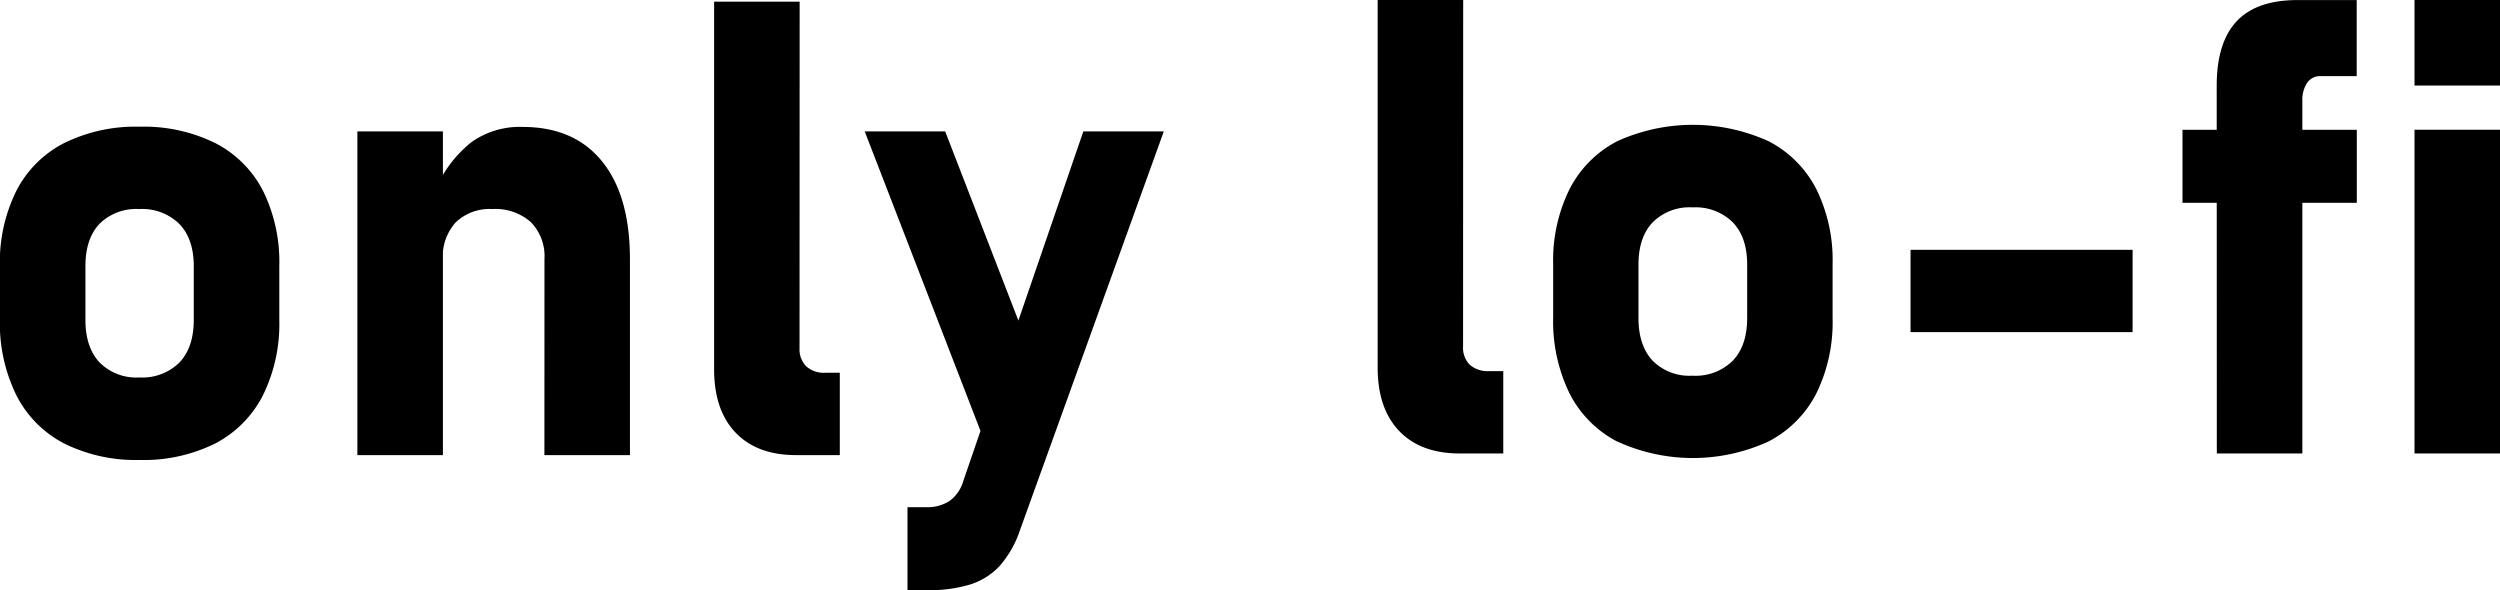 <svg xmlns="http://www.w3.org/2000/svg" viewBox="0 0 438.41 103.49"><title>logo inline b&amp;amp;w</title><g id="Calque_2" data-name="Calque 2"><g id="Calque_1-2" data-name="Calque 1"><path d="M17.25,94a19.39,19.39,0,0,1-8.36-8.45A28.7,28.7,0,0,1,6,72.15V62.91A28.16,28.16,0,0,1,8.89,49.7a19.29,19.29,0,0,1,8.36-8.36,28.3,28.3,0,0,1,13.27-2.88,28.28,28.28,0,0,1,13.26,2.88,19.29,19.29,0,0,1,8.36,8.36A28.16,28.16,0,0,1,55,62.91v9.41a28.28,28.28,0,0,1-2.88,13.26A19.46,19.46,0,0,1,43.78,94a28.16,28.16,0,0,1-13.26,2.9A28.18,28.18,0,0,1,17.25,94ZM37.52,79.78Q40,77.13,40,72.32V62.91q0-4.75-2.51-7.38a9.32,9.32,0,0,0-7.06-2.63,9.14,9.14,0,0,0-7,2.63Q21,58.16,21,62.91v9.41q0,4.8,2.46,7.46a9.06,9.06,0,0,0,7,2.65A9.26,9.26,0,0,0,37.52,79.78Z" transform="translate(-6.02 -16.24)"/><path d="M68.69,39.28h15V96.05h-15ZM101.5,61.65a8.53,8.53,0,0,0-2.38-6.45,9.33,9.33,0,0,0-6.75-2.3,8.58,8.58,0,0,0-6.43,2.33,9,9,0,0,0-2.27,6.53L82.52,49.18a21.37,21.37,0,0,1,6.16-8,14.61,14.61,0,0,1,9-2.68q9,0,13.89,6t4.92,17.09V96.05h-15Z" transform="translate(-6.02 -16.24)"/><path d="M146.23,77.29a4.23,4.23,0,0,0,1.18,3.2,4.66,4.66,0,0,0,3.36,1.12h2.52V96.05h-7.66q-6.84,0-10.61-3.94T131.25,81V16.53h15Z" transform="translate(-6.02 -16.24)"/><path d="M157.66,39.28h14.11l19.09,49.33L181.4,100.7Zm52.45,0-25.27,70.06a18.13,18.13,0,0,1-3.52,6.15,12,12,0,0,1-5.2,3.26,25.63,25.63,0,0,1-7.63,1h-3.33V105.18h3.33a7.12,7.12,0,0,0,4-1.06,6.48,6.48,0,0,0,2.44-3.48L196,39.28Z" transform="translate(-6.02 -16.24)"/><path d="M262.59,77a4.22,4.22,0,0,0,1.17,3.2,4.7,4.7,0,0,0,3.37,1.12h2.51V95.76H262q-6.84,0-10.61-3.94t-3.78-11.1V16.24h15Z" transform="translate(-6.02 -16.24)"/><path d="M289.63,93.68a19.46,19.46,0,0,1-8.37-8.45,28.85,28.85,0,0,1-2.87-13.37V62.62a28.25,28.25,0,0,1,2.87-13.21A19.44,19.44,0,0,1,289.63,41a32.07,32.07,0,0,1,26.52,0,19.34,19.34,0,0,1,8.37,8.37,28.13,28.13,0,0,1,2.87,13.21V72a28.3,28.3,0,0,1-2.87,13.27,19.43,19.43,0,0,1-8.37,8.39,31.77,31.77,0,0,1-26.52,0Zm20.26-14.19q2.52-2.65,2.52-7.47v-9.4c0-3.17-.84-5.64-2.52-7.39a9.29,9.29,0,0,0-7.05-2.62,9.12,9.12,0,0,0-7,2.62c-1.66,1.75-2.49,4.22-2.49,7.39V72q0,4.82,2.46,7.47a9.06,9.06,0,0,0,7,2.65A9.24,9.24,0,0,0,309.89,79.49Z" transform="translate(-6.02 -16.24)"/><path d="M380,60.05V74.48H341.06V60.05Z" transform="translate(-6.02 -16.24)"/><path d="M388.75,39h30.57v12.8H388.75Zm6-7.71q0-7.55,3.47-11.29t10.69-3.75h10.39V29.59H413a2.74,2.74,0,0,0-2.41,1.2,5.48,5.48,0,0,0-.82,3.12V95.76h-15Z" transform="translate(-6.02 -16.24)"/><path d="M429.44,16.24h15v15h-15Zm0,22.75h15V95.76h-15Z" transform="translate(-6.02 -16.24)"/></g></g></svg>